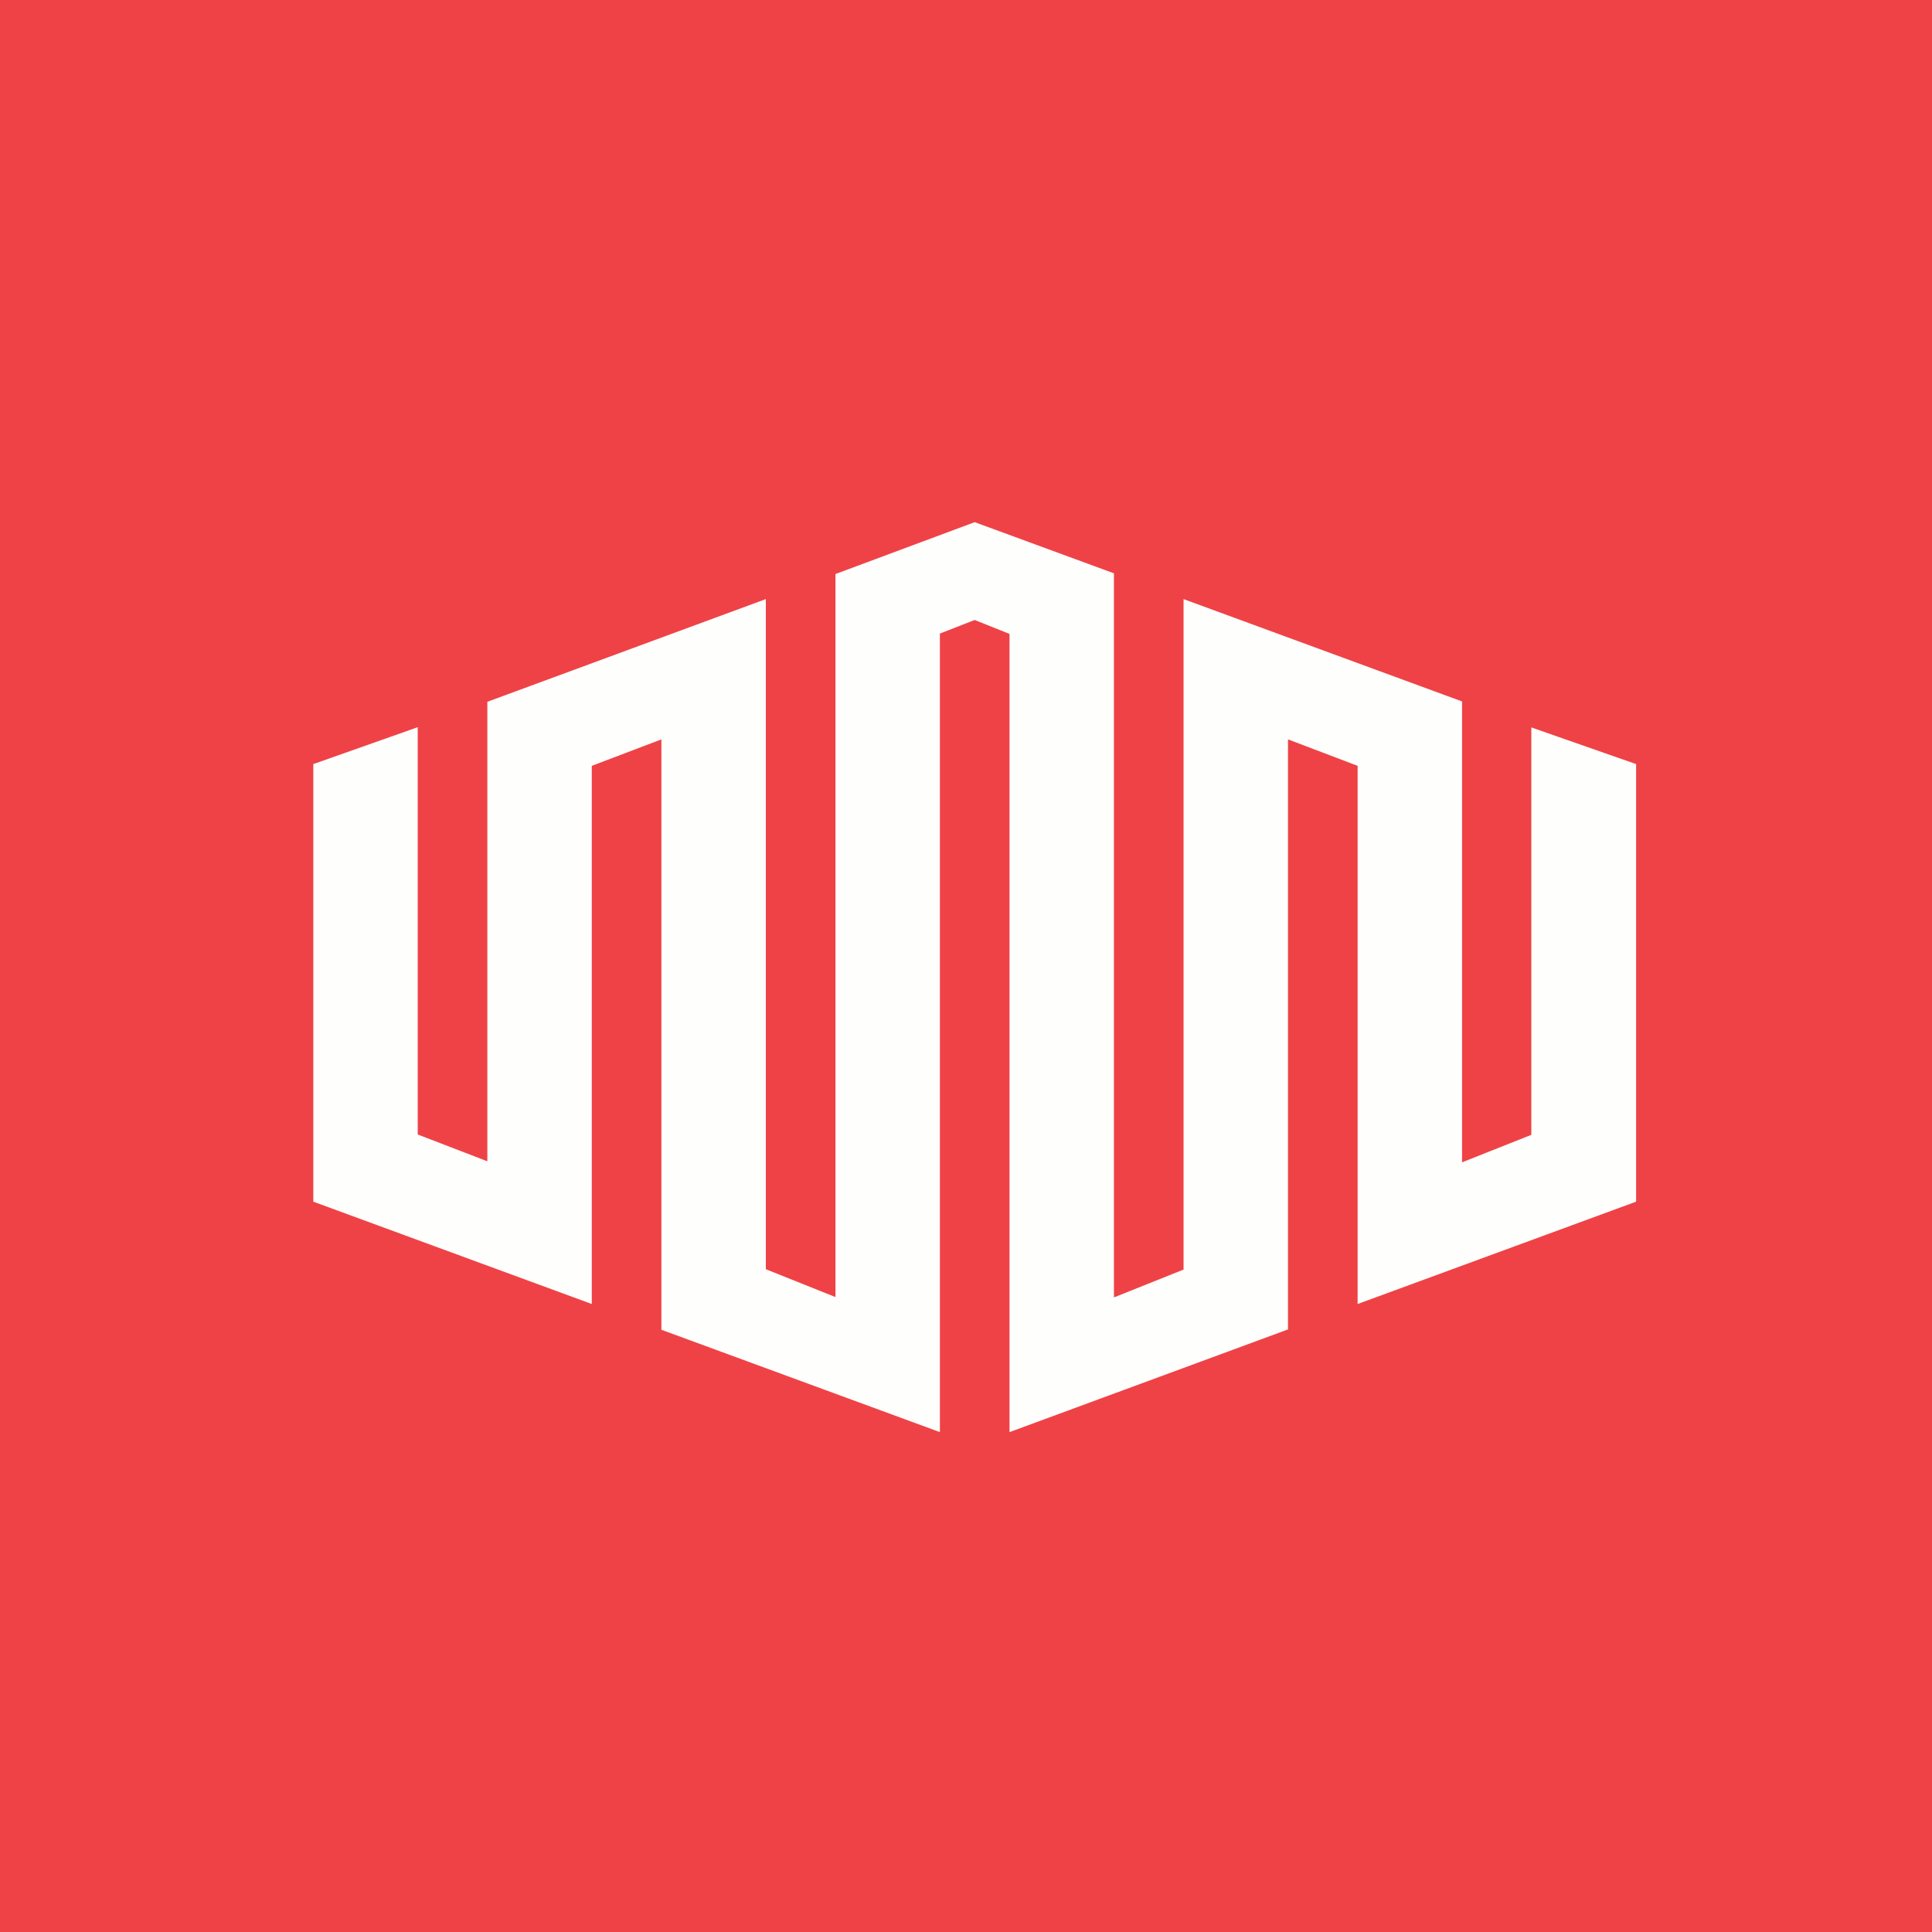 <?xml version="1.0" encoding="UTF-8"?>
<!-- generated by Finnhub -->
<svg viewBox="0 0 55.5 55.5" xmlns="http://www.w3.org/2000/svg">
<path d="M 0,0 H 55.5 V 55.5 H 0 Z" fill="rgb(239, 66, 70)"/>
<path d="M 43.99,20.885 V 32.6 L 42,33.39 V 20.15 L 34,17.21 V 36.47 L 32,37.27 V 16.47 L 28,15 L 24,16.49 V 37.26 L 22,36.46 V 17.21 L 14,20.16 V 33.36 L 12,32.59 V 20.89 L 9,21.95 V 34.52 L 17,37.46 V 22 L 19,21.24 V 38.2 L 27,41.14 V 18.2 L 28,17.81 L 29,18.21 V 41.14 L 37,38.19 V 21.24 L 39,22 V 37.46 L 47,34.52 V 21.95 L 44,20.9 Z" fill="rgb(254, 254, 253)"/>
</svg>
